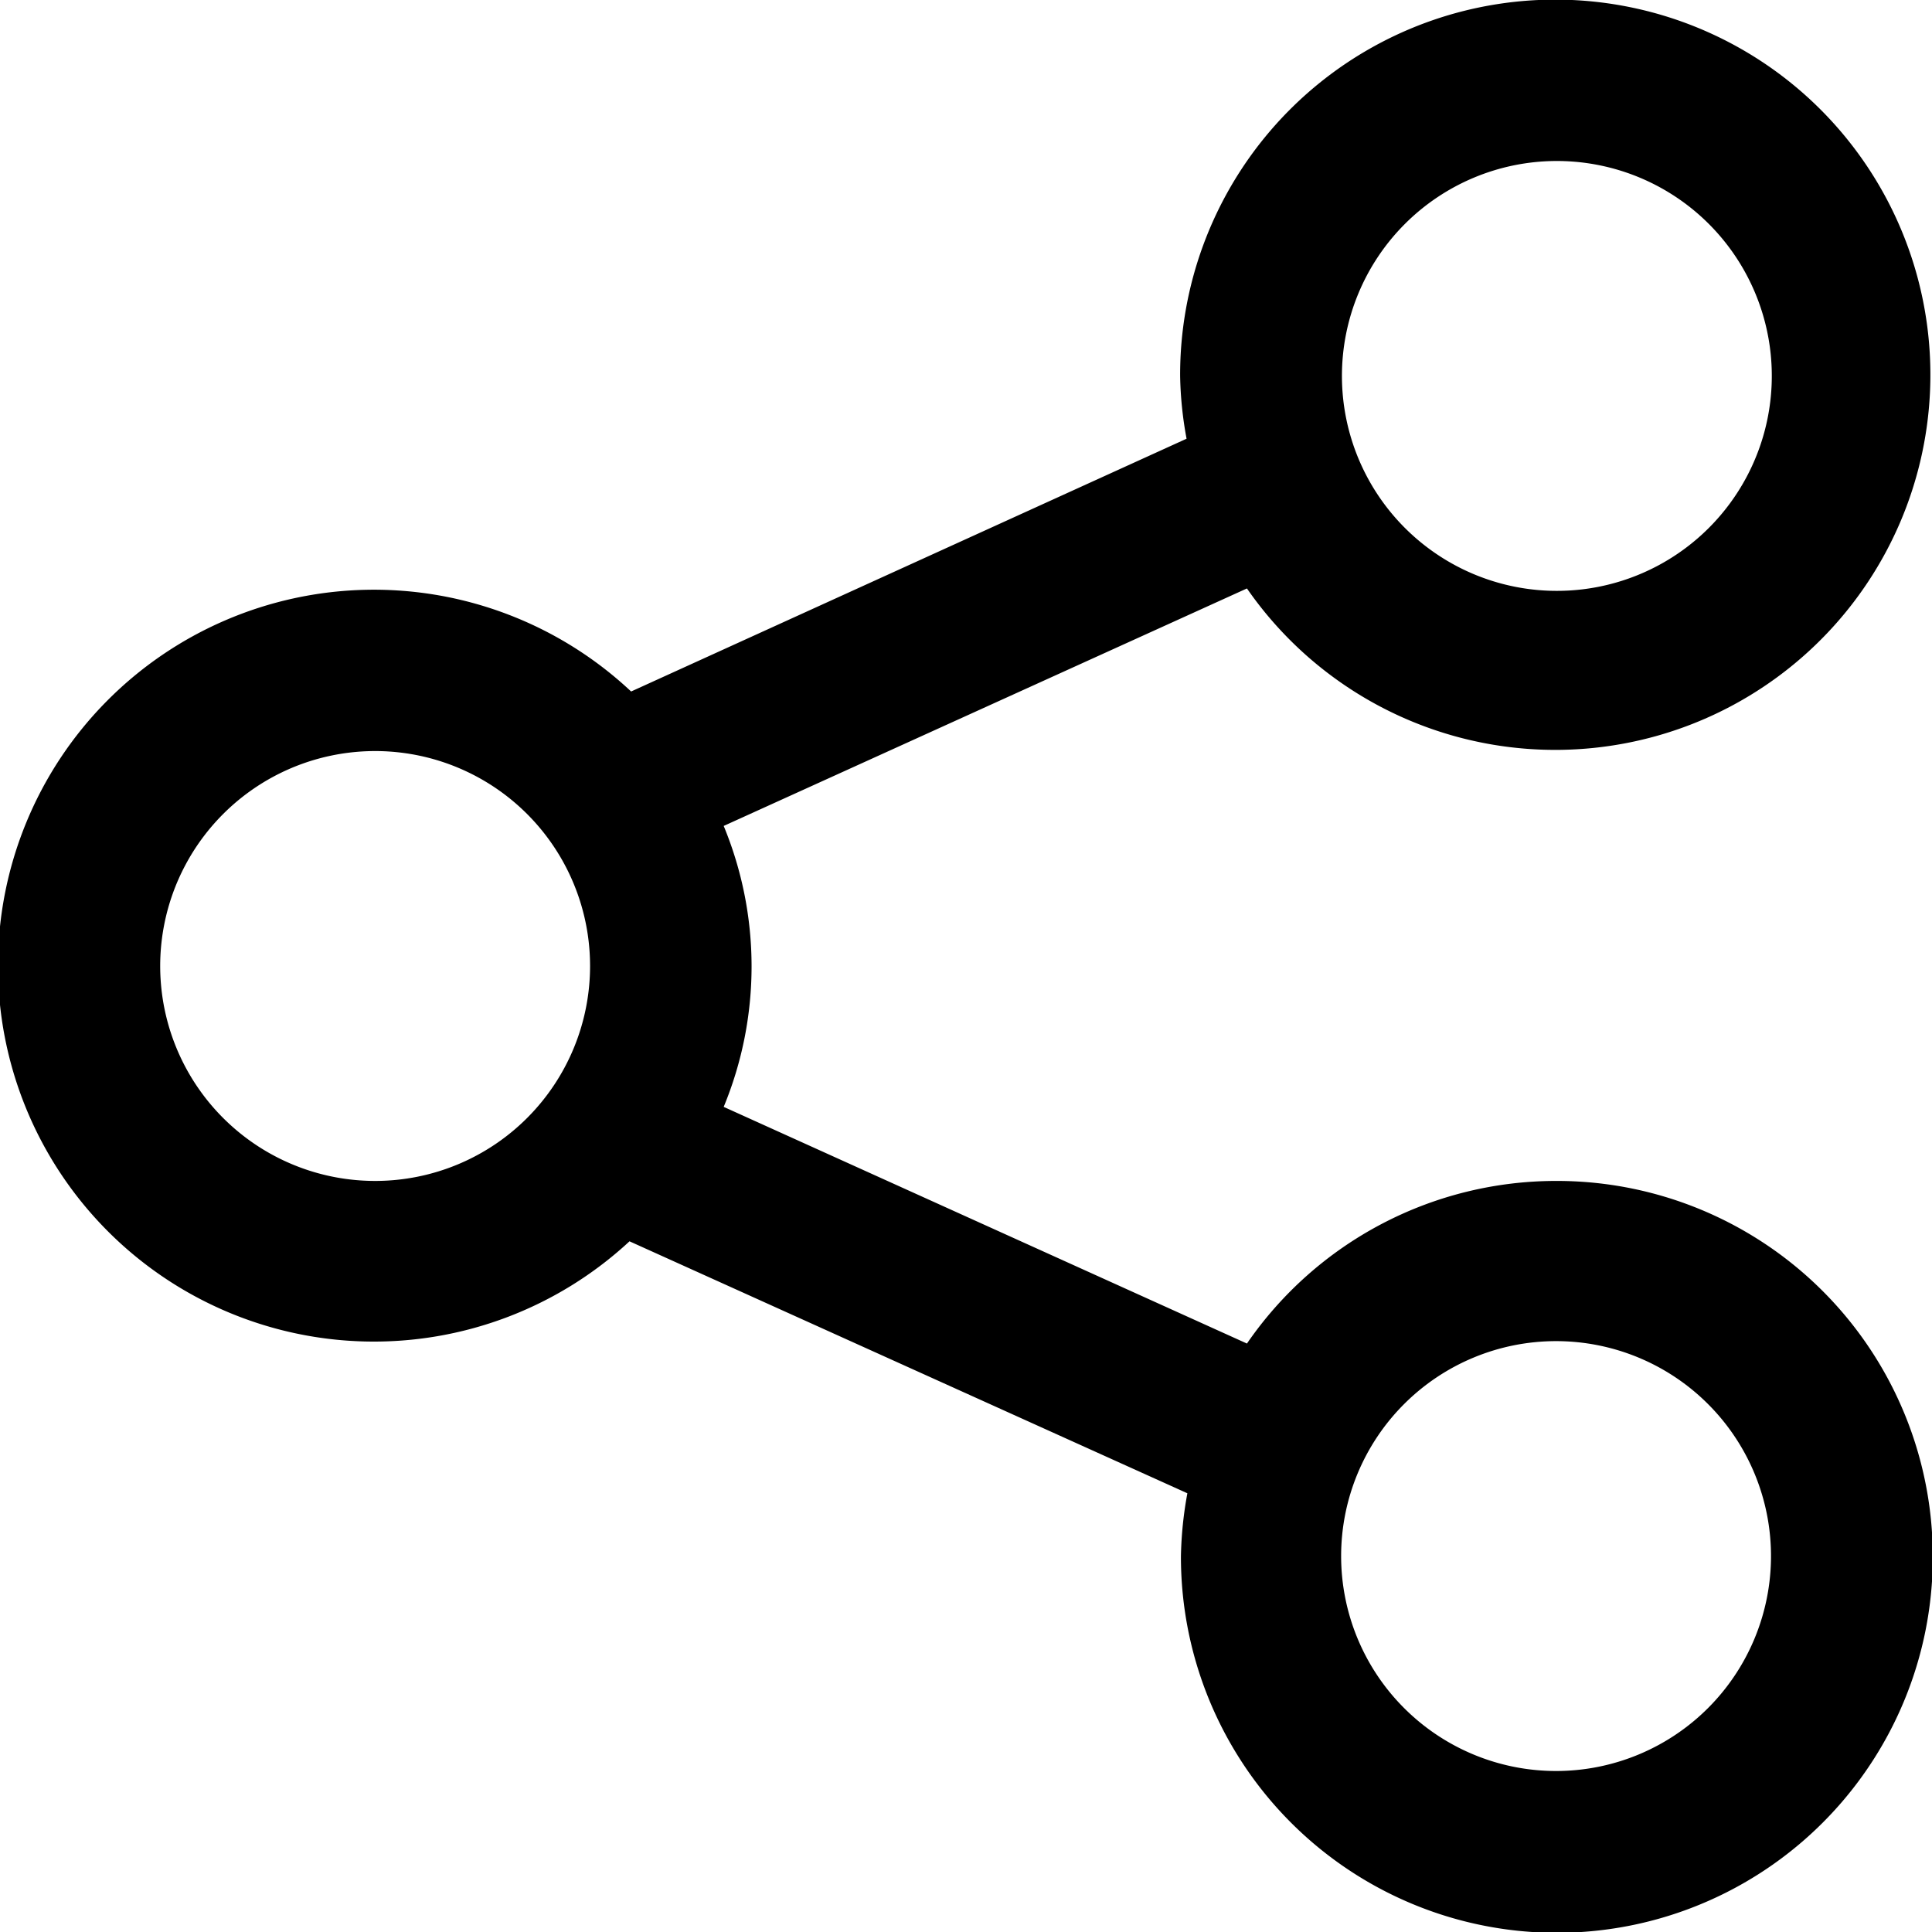 <svg xmlns="http://www.w3.org/2000/svg" viewBox="0 0 24 24"><path d="M19.33 14.67a4.66 4.66 0 0 0-3.84 2.02l-6.5-2.94a4.57 4.57 0 0 0 0-3.49l6.5-2.95a4.66 4.66 0 1 0-.83-2.64 4.63 4.63 0 0 0 .08.78l-6.9 3.14a4.67 4.67 0 1 0-.02 6.83l6.93 3.13a4.74 4.74 0 0 0-.08.78 4.67 4.67 0 1 0 4.66-4.66Zm0-12.67a2.67 2.67 0 1 1-2.66 2.67 2.67 2.67 0 0 1 2.66-2.67Zm-14.66 12.67a2.67 2.67 0 1 1 2.66-2.67 2.67 2.67 0 0 1-2.66 2.67Zm14.66 7.33a2.67 2.67 0 1 1 2.67-2.67 2.67 2.67 0 0 1-2.67 2.67Z" data-name="01 align center"/></svg>